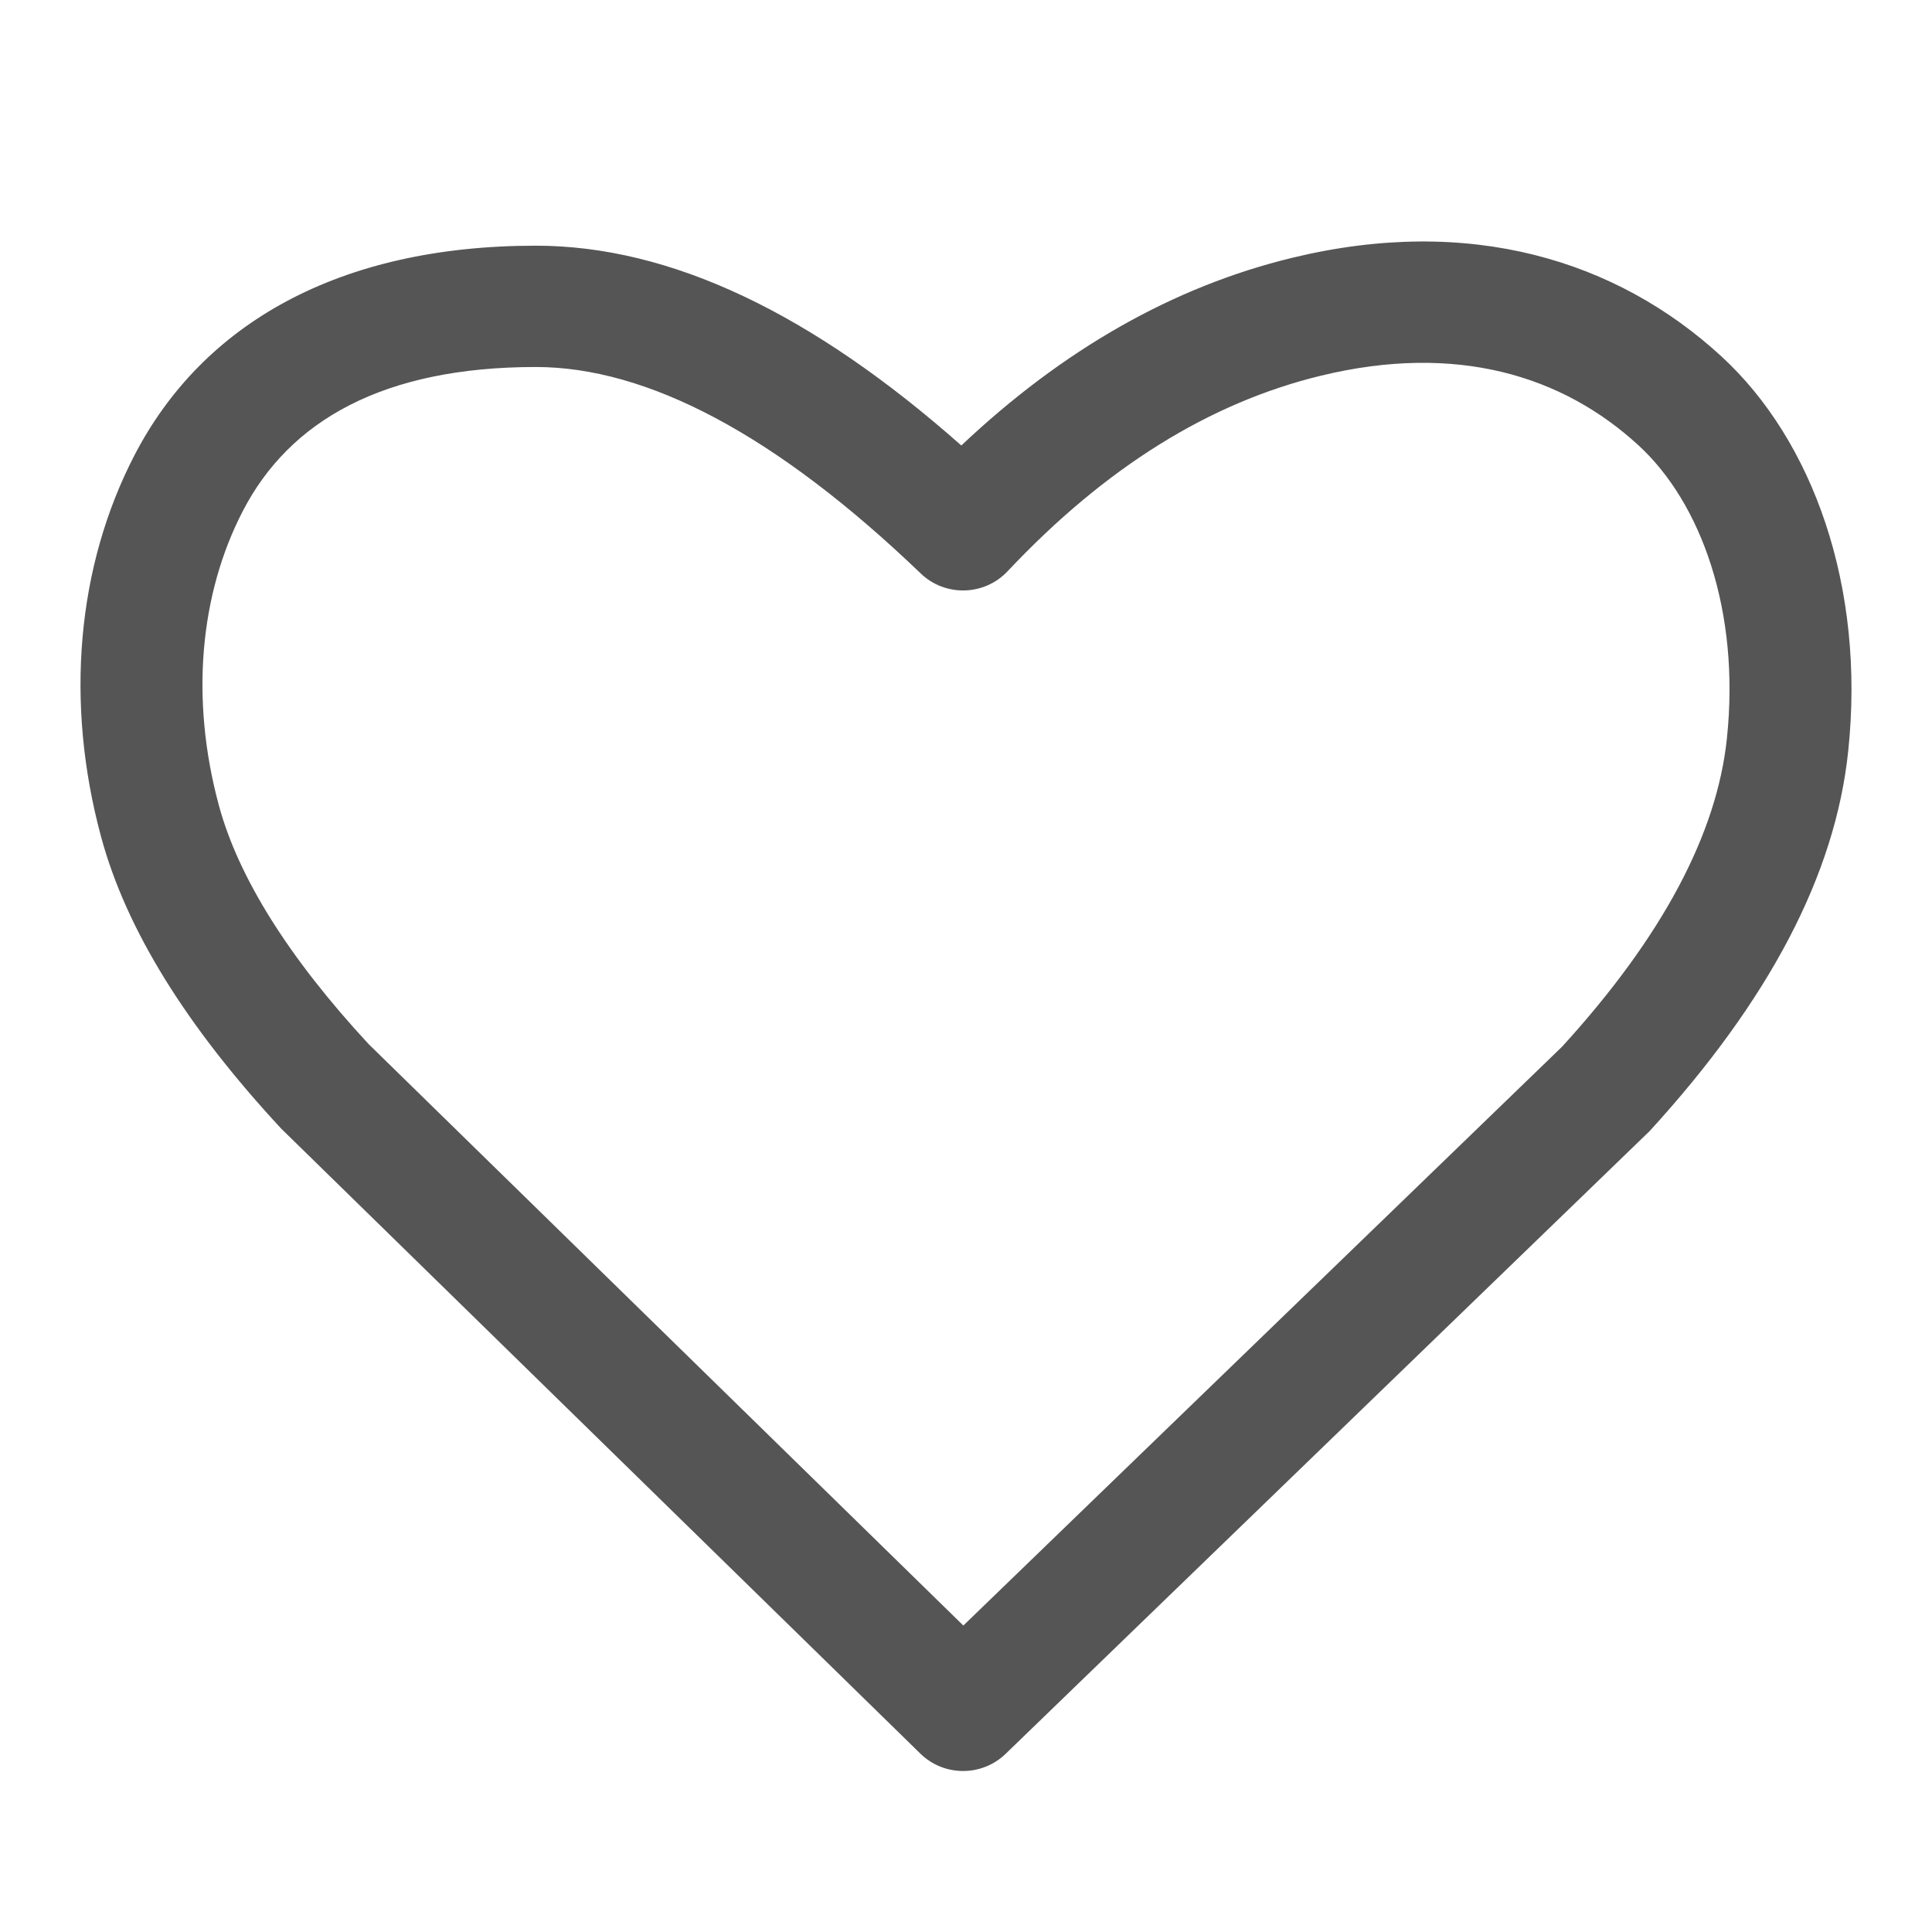 <svg xmlns="http://www.w3.org/2000/svg" width="24" height="24" viewBox="0 0 24 24">
  <g fill="none" fill-rule="evenodd" transform="translate(-648 -696)">
    <path fill="#555" fill-rule="nonzero" d="M16.05,3.203 C18.258,2.667 20.084,3.232 21.384,4.427 C22.519,5.47 23.175,7.286 22.959,9.332 C22.798,10.868 21.977,12.427 20.493,14.05 L12.492,21.787 C12.197,22.072 11.726,22.071 11.433,21.784 L3.493,14.02 C2.318,12.753 1.568,11.55 1.256,10.396 C0.803,8.722 0.957,7.031 1.671,5.654 C2.518,4.021 4.208,3.052 6.656,3.052 C8.331,3.052 10.088,3.893 11.942,5.534 C13.204,4.342 14.575,3.561 16.05,3.203 Z M11.967,20.193 L19.404,13.003 C20.655,11.633 21.328,10.355 21.452,9.175 C21.619,7.593 21.133,6.248 20.355,5.533 C19.411,4.665 18.094,4.258 16.409,4.667 C15.026,5.002 13.731,5.806 12.517,7.096 C12.228,7.403 11.742,7.416 11.438,7.124 C9.637,5.396 8.037,4.559 6.656,4.559 C4.761,4.559 3.598,5.226 3.018,6.345 C2.481,7.38 2.362,8.685 2.719,10.005 C2.959,10.894 3.584,11.896 4.581,12.972 L11.967,20.193 Z" transform="translate(648 696)"/>
  </g>
</svg>
